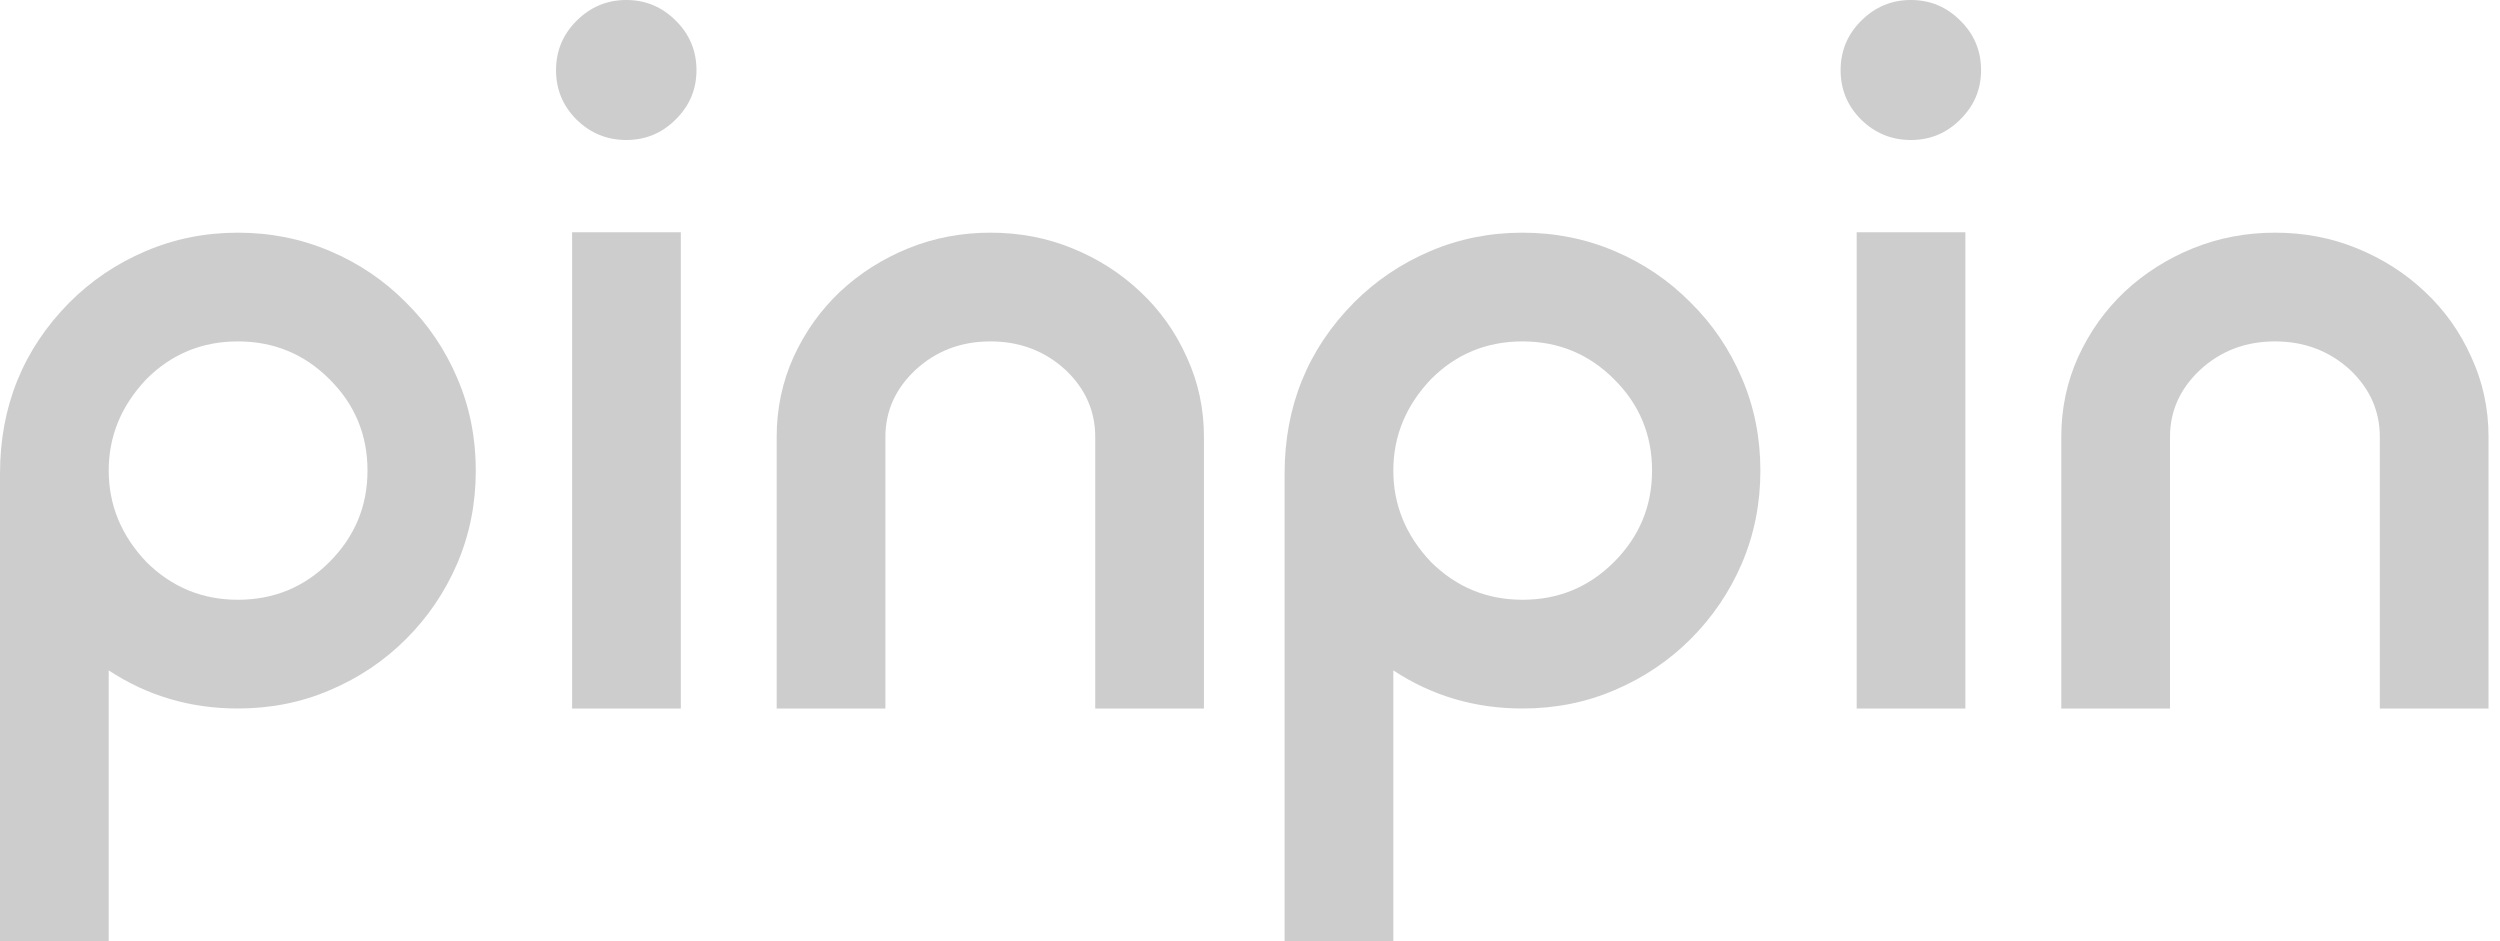 <svg width="85" height="32" viewBox="0 0 85 32" fill="none" xmlns="http://www.w3.org/2000/svg">
<path d="M3.696 32H0V16.109C0 13.818 0.787 11.876 2.36 10.285C3.105 9.539 3.969 8.957 4.951 8.539C5.934 8.12 6.979 7.911 8.089 7.911C9.198 7.911 10.244 8.12 11.226 8.539C12.208 8.957 13.067 9.539 13.804 10.285C14.55 11.021 15.132 11.881 15.55 12.863C15.968 13.836 16.177 14.882 16.177 16C16.177 17.119 15.968 18.169 15.55 19.151C15.132 20.124 14.55 20.983 13.804 21.729C13.067 22.465 12.208 23.043 11.226 23.461C10.253 23.88 9.207 24.089 8.089 24.089C6.47 24.089 5.006 23.657 3.696 22.793V32ZM8.089 20.392C9.307 20.392 10.344 19.965 11.199 19.11C12.062 18.246 12.495 17.209 12.495 16C12.495 14.781 12.062 13.745 11.199 12.89C10.344 12.035 9.307 11.608 8.089 11.608C6.87 11.608 5.833 12.035 4.979 12.89C4.124 13.79 3.696 14.827 3.696 16C3.696 17.173 4.124 18.21 4.979 19.11C5.843 19.965 6.879 20.392 8.089 20.392Z" fill="#CDCDCD"/>
<path d="M23.148 24.089H19.451V7.898H23.148V24.089ZM21.292 4.76C20.638 4.76 20.074 4.529 19.601 4.065C19.137 3.601 18.905 3.042 18.905 2.387C18.905 1.732 19.137 1.173 19.601 0.709C20.074 0.236 20.638 0 21.292 0C21.947 0 22.506 0.232 22.97 0.696C23.443 1.159 23.68 1.723 23.68 2.387C23.68 3.042 23.443 3.601 22.97 4.065C22.506 4.529 21.947 4.76 21.292 4.76Z" fill="#CDCDCD"/>
<path d="M40.934 24.089H37.238V14.854C37.238 13.981 36.906 13.226 36.242 12.59C35.533 11.935 34.678 11.608 33.678 11.608C32.668 11.608 31.814 11.935 31.113 12.59C30.441 13.226 30.104 13.981 30.104 14.854V24.089H26.407V14.854C26.407 13.89 26.599 12.986 26.98 12.14C27.371 11.285 27.899 10.544 28.563 9.916C29.236 9.289 30.009 8.798 30.881 8.443C31.755 8.089 32.687 7.911 33.678 7.911C34.669 7.911 35.596 8.089 36.46 8.443C37.333 8.798 38.102 9.289 38.766 9.916C39.438 10.544 39.966 11.285 40.348 12.14C40.739 12.986 40.934 13.89 40.934 14.854V24.089Z" fill="#CDCDCD"/>
<path d="M47.373 32H43.676V16.109C43.676 13.818 44.463 11.876 46.036 10.285C46.782 9.539 47.645 8.957 48.627 8.539C49.609 8.12 50.655 7.911 51.765 7.911C52.874 7.911 53.92 8.12 54.902 8.539C55.884 8.957 56.743 9.539 57.48 10.285C58.226 11.021 58.808 11.881 59.226 12.863C59.644 13.836 59.853 14.882 59.853 16C59.853 17.119 59.644 18.169 59.226 19.151C58.808 20.124 58.226 20.983 57.48 21.729C56.743 22.465 55.884 23.043 54.902 23.461C53.929 23.88 52.883 24.089 51.765 24.089C50.146 24.089 48.682 23.657 47.373 22.793V32ZM51.765 20.392C52.983 20.392 54.02 19.965 54.875 19.11C55.739 18.246 56.17 17.209 56.17 16C56.17 14.781 55.739 13.745 54.875 12.89C54.02 12.035 52.983 11.608 51.765 11.608C50.546 11.608 49.51 12.035 48.655 12.89C47.8 13.79 47.373 14.827 47.373 16C47.373 17.173 47.8 18.21 48.655 19.11C49.519 19.965 50.555 20.392 51.765 20.392Z" fill="#CDCDCD"/>
<path d="M66.823 24.089H63.127V7.898H66.823V24.089ZM64.969 4.76C64.314 4.76 63.75 4.529 63.277 4.065C62.813 3.601 62.581 3.042 62.581 2.387C62.581 1.732 62.813 1.173 63.277 0.709C63.75 0.236 64.314 0 64.969 0C65.623 0 66.182 0.232 66.646 0.696C67.119 1.159 67.356 1.723 67.356 2.387C67.356 3.042 67.119 3.601 66.646 4.065C66.182 4.529 65.623 4.76 64.969 4.76Z" fill="#CDCDCD"/>
<path d="M84.61 24.089H80.914V14.854C80.914 13.981 80.582 13.226 79.918 12.59C79.209 11.935 78.354 11.608 77.354 11.608C76.344 11.608 75.49 11.935 74.789 12.59C74.117 13.226 73.78 13.981 73.78 14.854V24.089H70.084V14.854C70.084 13.89 70.275 12.986 70.656 12.14C71.047 11.285 71.575 10.544 72.239 9.916C72.912 9.289 73.685 8.798 74.558 8.443C75.43 8.089 76.363 7.911 77.354 7.911C78.345 7.911 79.272 8.089 80.136 8.443C81.009 8.798 81.778 9.289 82.442 9.916C83.115 10.544 83.642 11.285 84.024 12.14C84.415 12.986 84.61 13.89 84.61 14.854V24.089Z" fill="#CDCDCD"/>
</svg>
